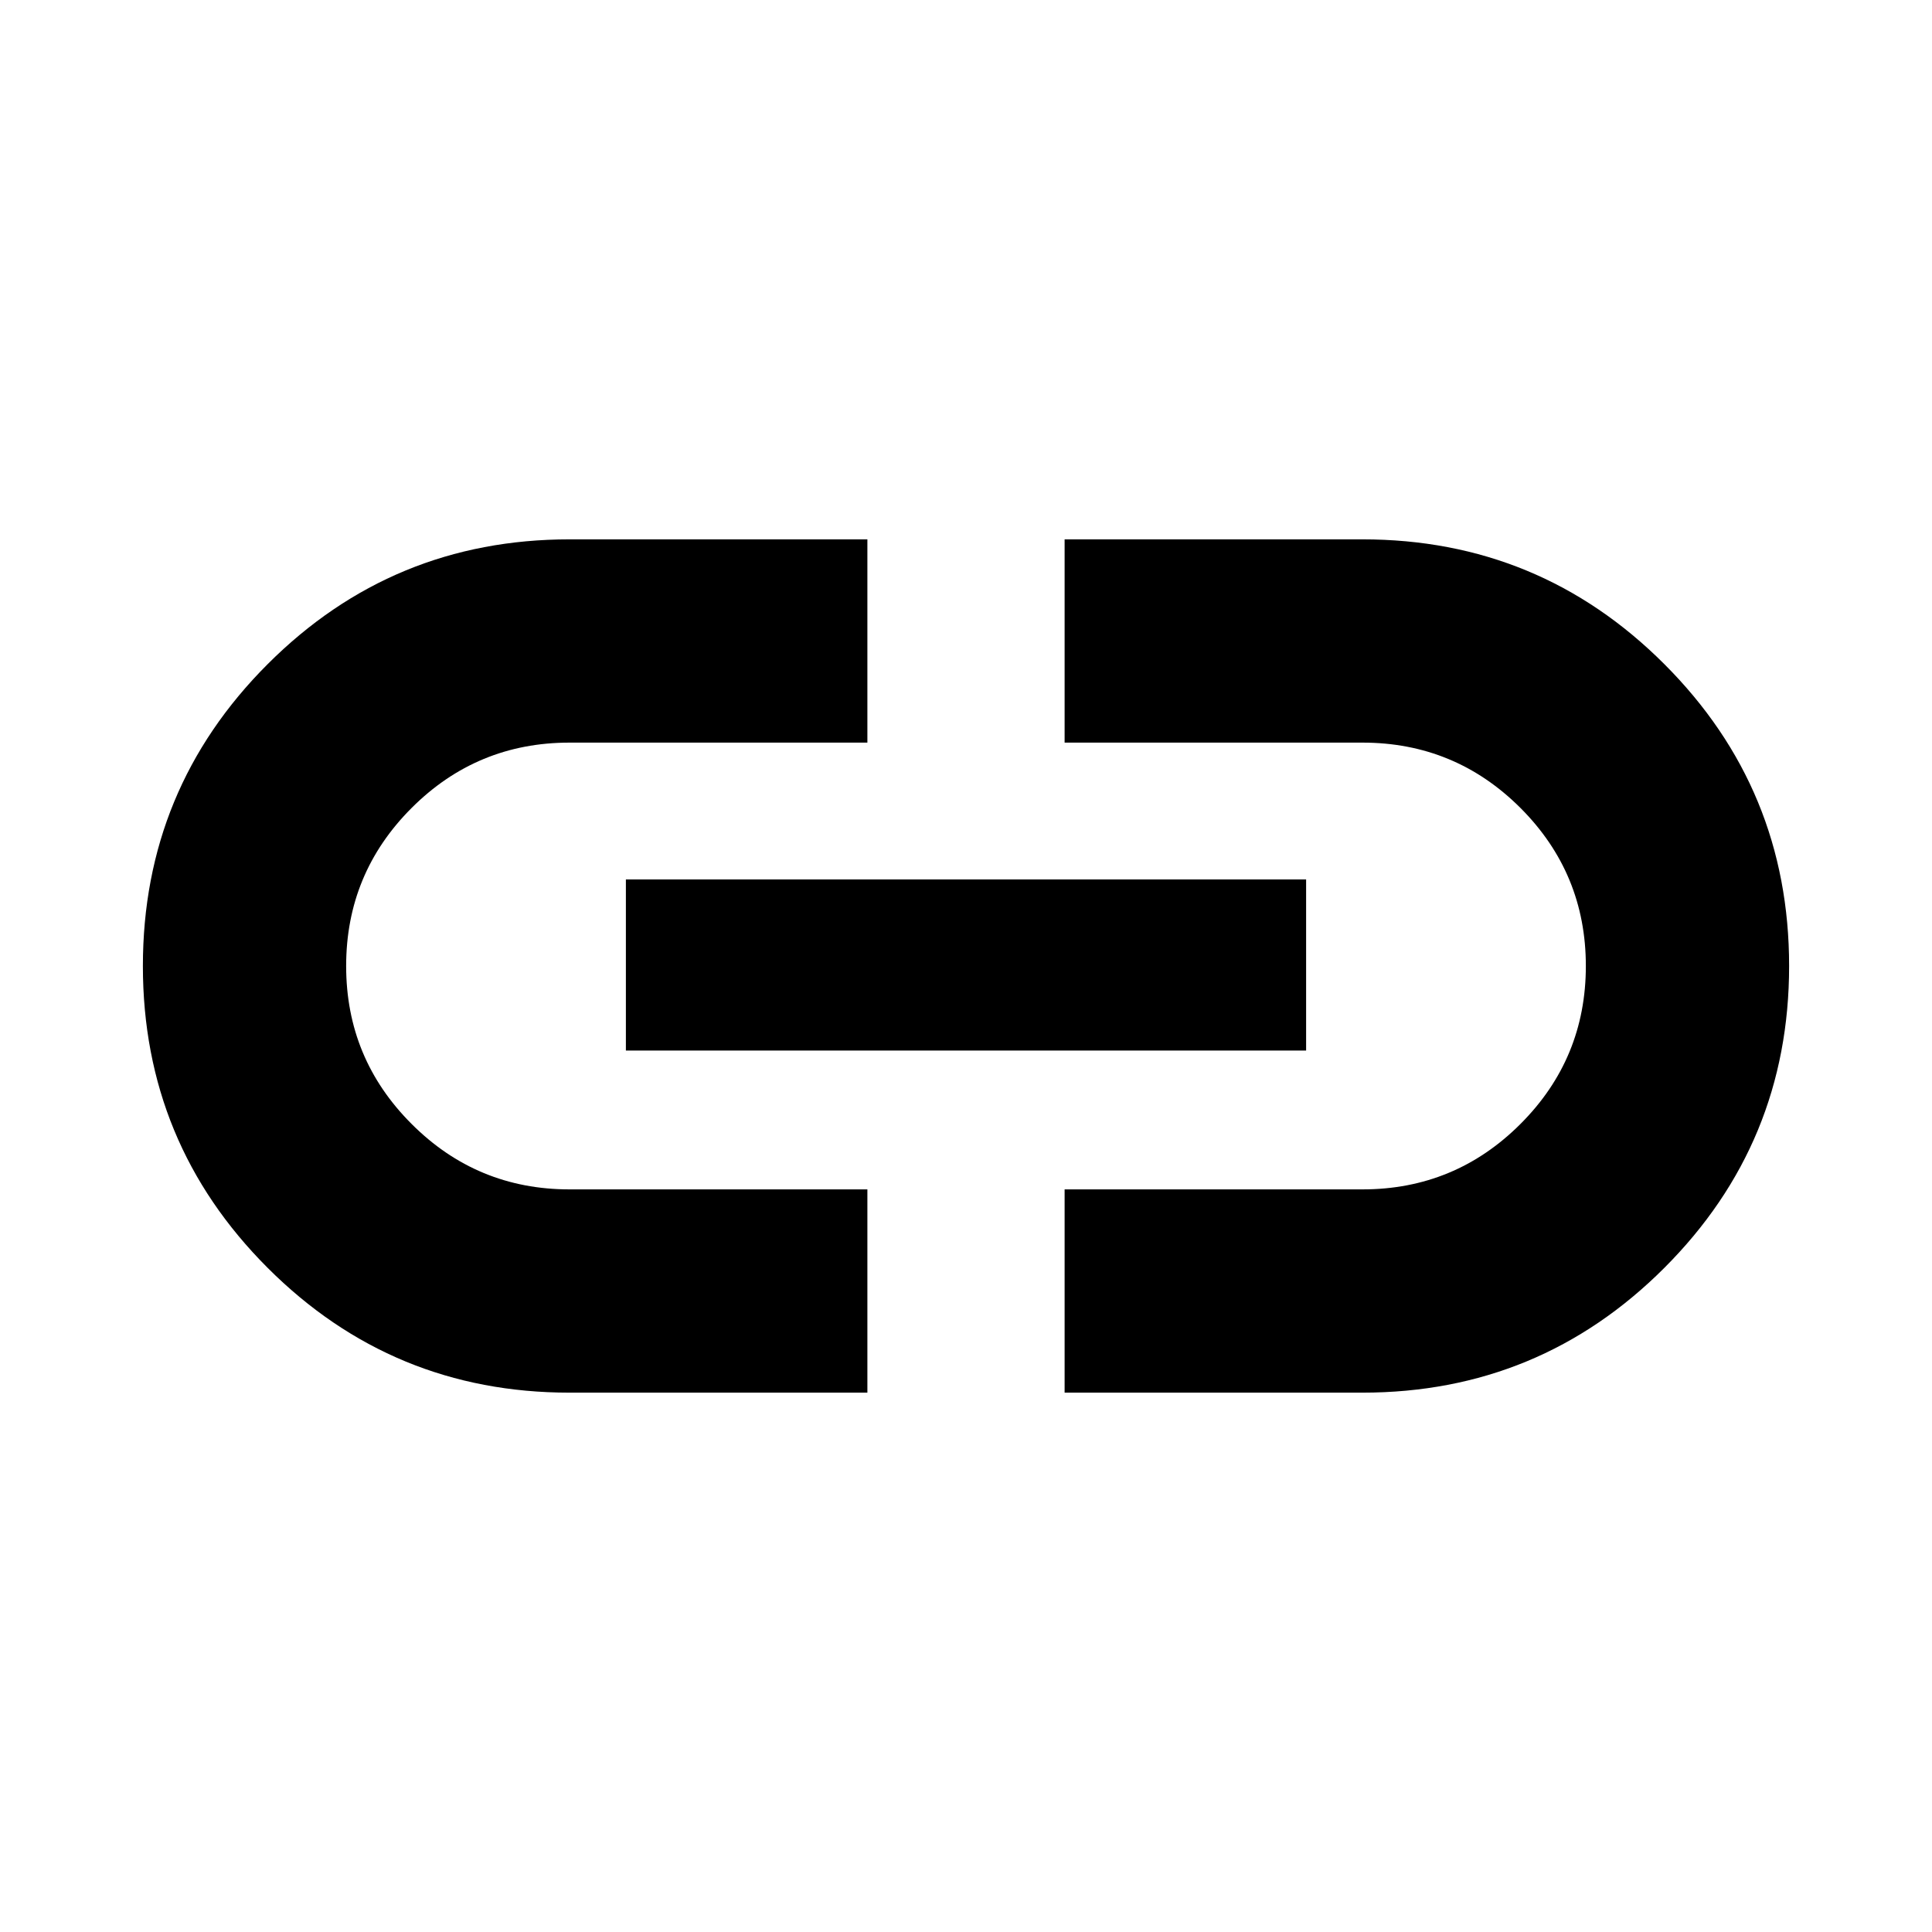 <svg xmlns="http://www.w3.org/2000/svg" height="24" width="24"><path d="M10.775 17.3H7.075Q4.875 17.3 3.325 15.75Q1.775 14.2 1.775 12Q1.775 9.8 3.325 8.25Q4.875 6.7 7.075 6.7H10.775V9.225H7.075Q5.925 9.225 5.113 10.037Q4.3 10.85 4.3 12Q4.3 13.15 5.113 13.962Q5.925 14.775 7.075 14.775H10.775ZM7.775 13.05V10.925H16.225V13.05ZM13.225 17.3V14.775H16.925Q18.075 14.775 18.888 13.962Q19.7 13.15 19.7 12Q19.7 10.85 18.888 10.037Q18.075 9.225 16.925 9.225H13.225V6.7H16.925Q19.125 6.7 20.675 8.25Q22.225 9.8 22.225 12Q22.225 14.2 20.675 15.75Q19.125 17.3 16.925 17.3Z"/></svg>